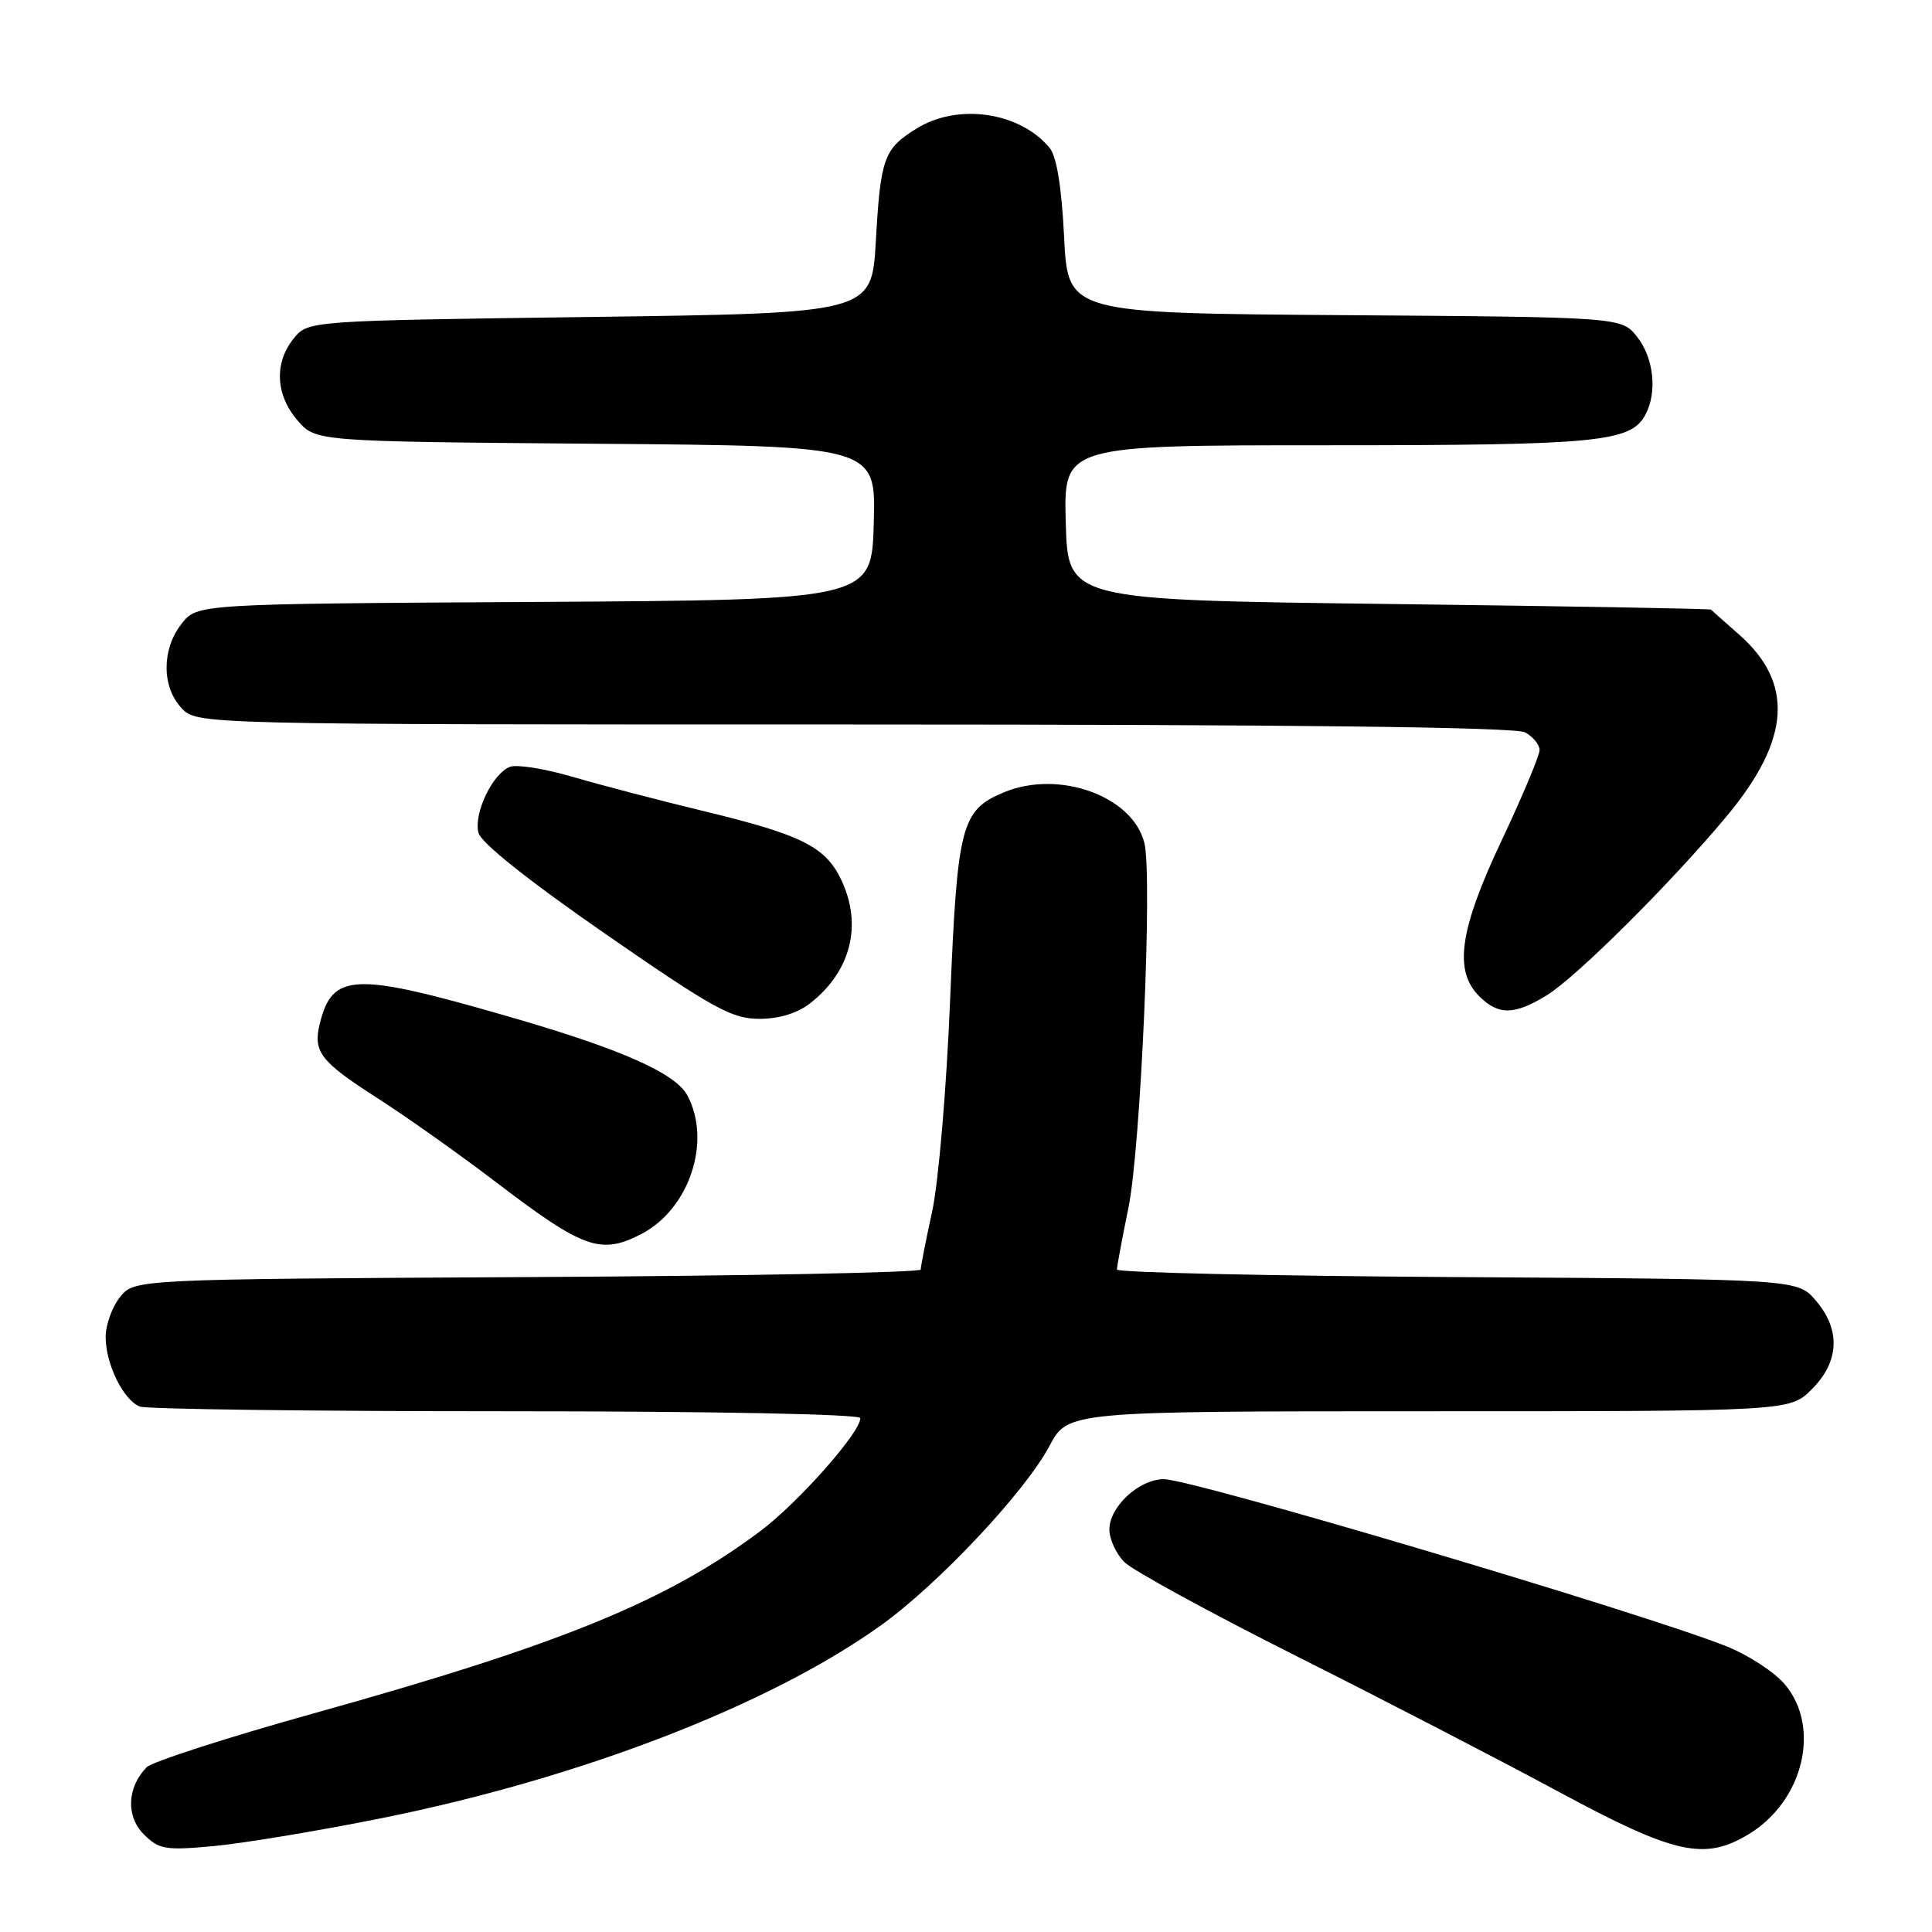 <?xml version="1.0" encoding="UTF-8" standalone="no"?>
<!DOCTYPE svg PUBLIC "-//W3C//DTD SVG 1.1//EN" "http://www.w3.org/Graphics/SVG/1.1/DTD/svg11.dtd" >
<svg xmlns="http://www.w3.org/2000/svg" xmlns:xlink="http://www.w3.org/1999/xlink" version="1.1" viewBox="0 0 256 256">
 <g >
 <path fill="currentColor"
d=" M 50.50 240.93 C 76.77 235.65 101.78 226.02 116.60 215.46 C 124.21 210.04 135.82 197.71 139.05 191.61 C 141.50 187.00 141.50 187.00 189.33 187.00 C 237.15 187.00 237.15 187.00 240.08 184.08 C 243.74 180.41 243.92 176.19 240.59 172.31 C 238.17 169.50 238.17 169.50 193.09 169.22 C 168.29 169.07 148.00 168.62 148.00 168.22 C 148.00 167.82 148.69 164.12 149.53 160.00 C 151.16 152.00 152.73 116.03 151.63 111.68 C 150.08 105.48 140.33 101.96 133.04 104.98 C 127.36 107.34 126.85 109.31 125.90 132.39 C 125.43 144.09 124.36 156.62 123.52 160.50 C 122.68 164.35 122.00 167.83 122.00 168.22 C 122.00 168.62 98.56 169.07 69.91 169.22 C 17.82 169.50 17.82 169.50 15.91 171.86 C 14.86 173.16 14.00 175.54 14.00 177.16 C 14.00 180.76 16.36 185.54 18.54 186.38 C 19.44 186.72 41.28 187.00 67.08 187.00 C 94.61 187.00 114.00 187.38 114.00 187.91 C 114.00 189.82 105.79 199.09 100.76 202.87 C 88.38 212.15 74.33 217.89 41.78 226.97 C 30.20 230.20 20.15 233.44 19.43 234.17 C 16.84 236.82 16.67 240.67 19.04 243.04 C 21.07 245.07 21.89 245.21 28.38 244.61 C 32.30 244.24 42.25 242.59 50.50 240.93 Z  M 231.76 243.01 C 238.97 238.61 241.30 228.89 236.51 223.20 C 235.15 221.57 231.66 219.30 228.76 218.14 C 217.75 213.75 158.01 196.00 154.22 196.00 C 150.94 196.00 147.00 199.64 147.00 202.67 C 147.00 203.95 147.90 205.90 148.99 206.99 C 150.09 208.09 160.32 213.68 171.74 219.42 C 183.16 225.15 198.80 233.25 206.50 237.40 C 221.94 245.73 225.87 246.60 231.76 243.01 Z  M 84.97 163.52 C 91.34 160.22 94.33 151.23 91.08 145.15 C 89.48 142.16 82.15 138.94 67.02 134.59 C 46.94 128.80 44.06 128.92 42.39 135.57 C 41.44 139.36 42.42 140.64 49.97 145.48 C 53.84 147.96 60.89 152.96 65.64 156.58 C 77.31 165.48 79.59 166.30 84.97 163.52 Z  M 107.39 132.91 C 112.76 128.68 114.30 122.55 111.48 116.61 C 109.40 112.21 106.26 110.63 93.50 107.54 C 87.45 106.08 79.51 104.00 75.86 102.93 C 72.21 101.86 68.48 101.26 67.57 101.61 C 65.26 102.50 62.73 107.80 63.40 110.36 C 63.76 111.70 70.06 116.71 80.22 123.75 C 94.51 133.64 96.97 135.00 100.60 135.00 C 103.27 135.00 105.67 134.26 107.39 132.91 Z  M 204.91 131.91 C 208.86 129.50 221.44 116.98 228.83 108.11 C 237.26 97.98 237.75 90.50 230.40 84.05 C 228.49 82.37 226.83 80.90 226.72 80.78 C 226.60 80.65 207.38 80.32 184.00 80.03 C 141.50 79.50 141.50 79.50 141.22 69.25 C 140.93 59.00 140.93 59.00 175.82 59.00 C 211.76 59.00 216.08 58.59 218.02 54.96 C 219.62 51.98 219.14 47.45 216.94 44.65 C 214.87 42.02 214.87 42.02 178.19 41.76 C 141.50 41.50 141.50 41.50 141.00 31.40 C 140.67 24.75 140.01 20.71 139.07 19.58 C 135.11 14.83 126.94 13.64 121.47 17.02 C 117.11 19.71 116.68 20.90 116.05 32.00 C 115.50 41.50 115.50 41.50 78.16 42.00 C 40.82 42.50 40.82 42.50 38.91 44.86 C 36.31 48.07 36.51 52.32 39.41 55.69 C 41.82 58.50 41.82 58.50 78.95 58.80 C 116.07 59.09 116.07 59.09 115.78 69.30 C 115.50 79.50 115.50 79.50 70.81 79.76 C 26.13 80.02 26.13 80.02 24.06 82.65 C 21.42 86.01 21.41 90.99 24.04 93.81 C 26.08 96.00 26.08 96.00 113.10 96.00 C 171.18 96.00 200.77 96.34 202.07 97.04 C 203.13 97.60 204.00 98.66 204.00 99.39 C 204.00 100.11 201.75 105.48 199.00 111.31 C 193.38 123.21 192.60 128.60 196.00 132.00 C 198.54 134.54 200.64 134.52 204.91 131.91 Z "/>
</g>
</svg>